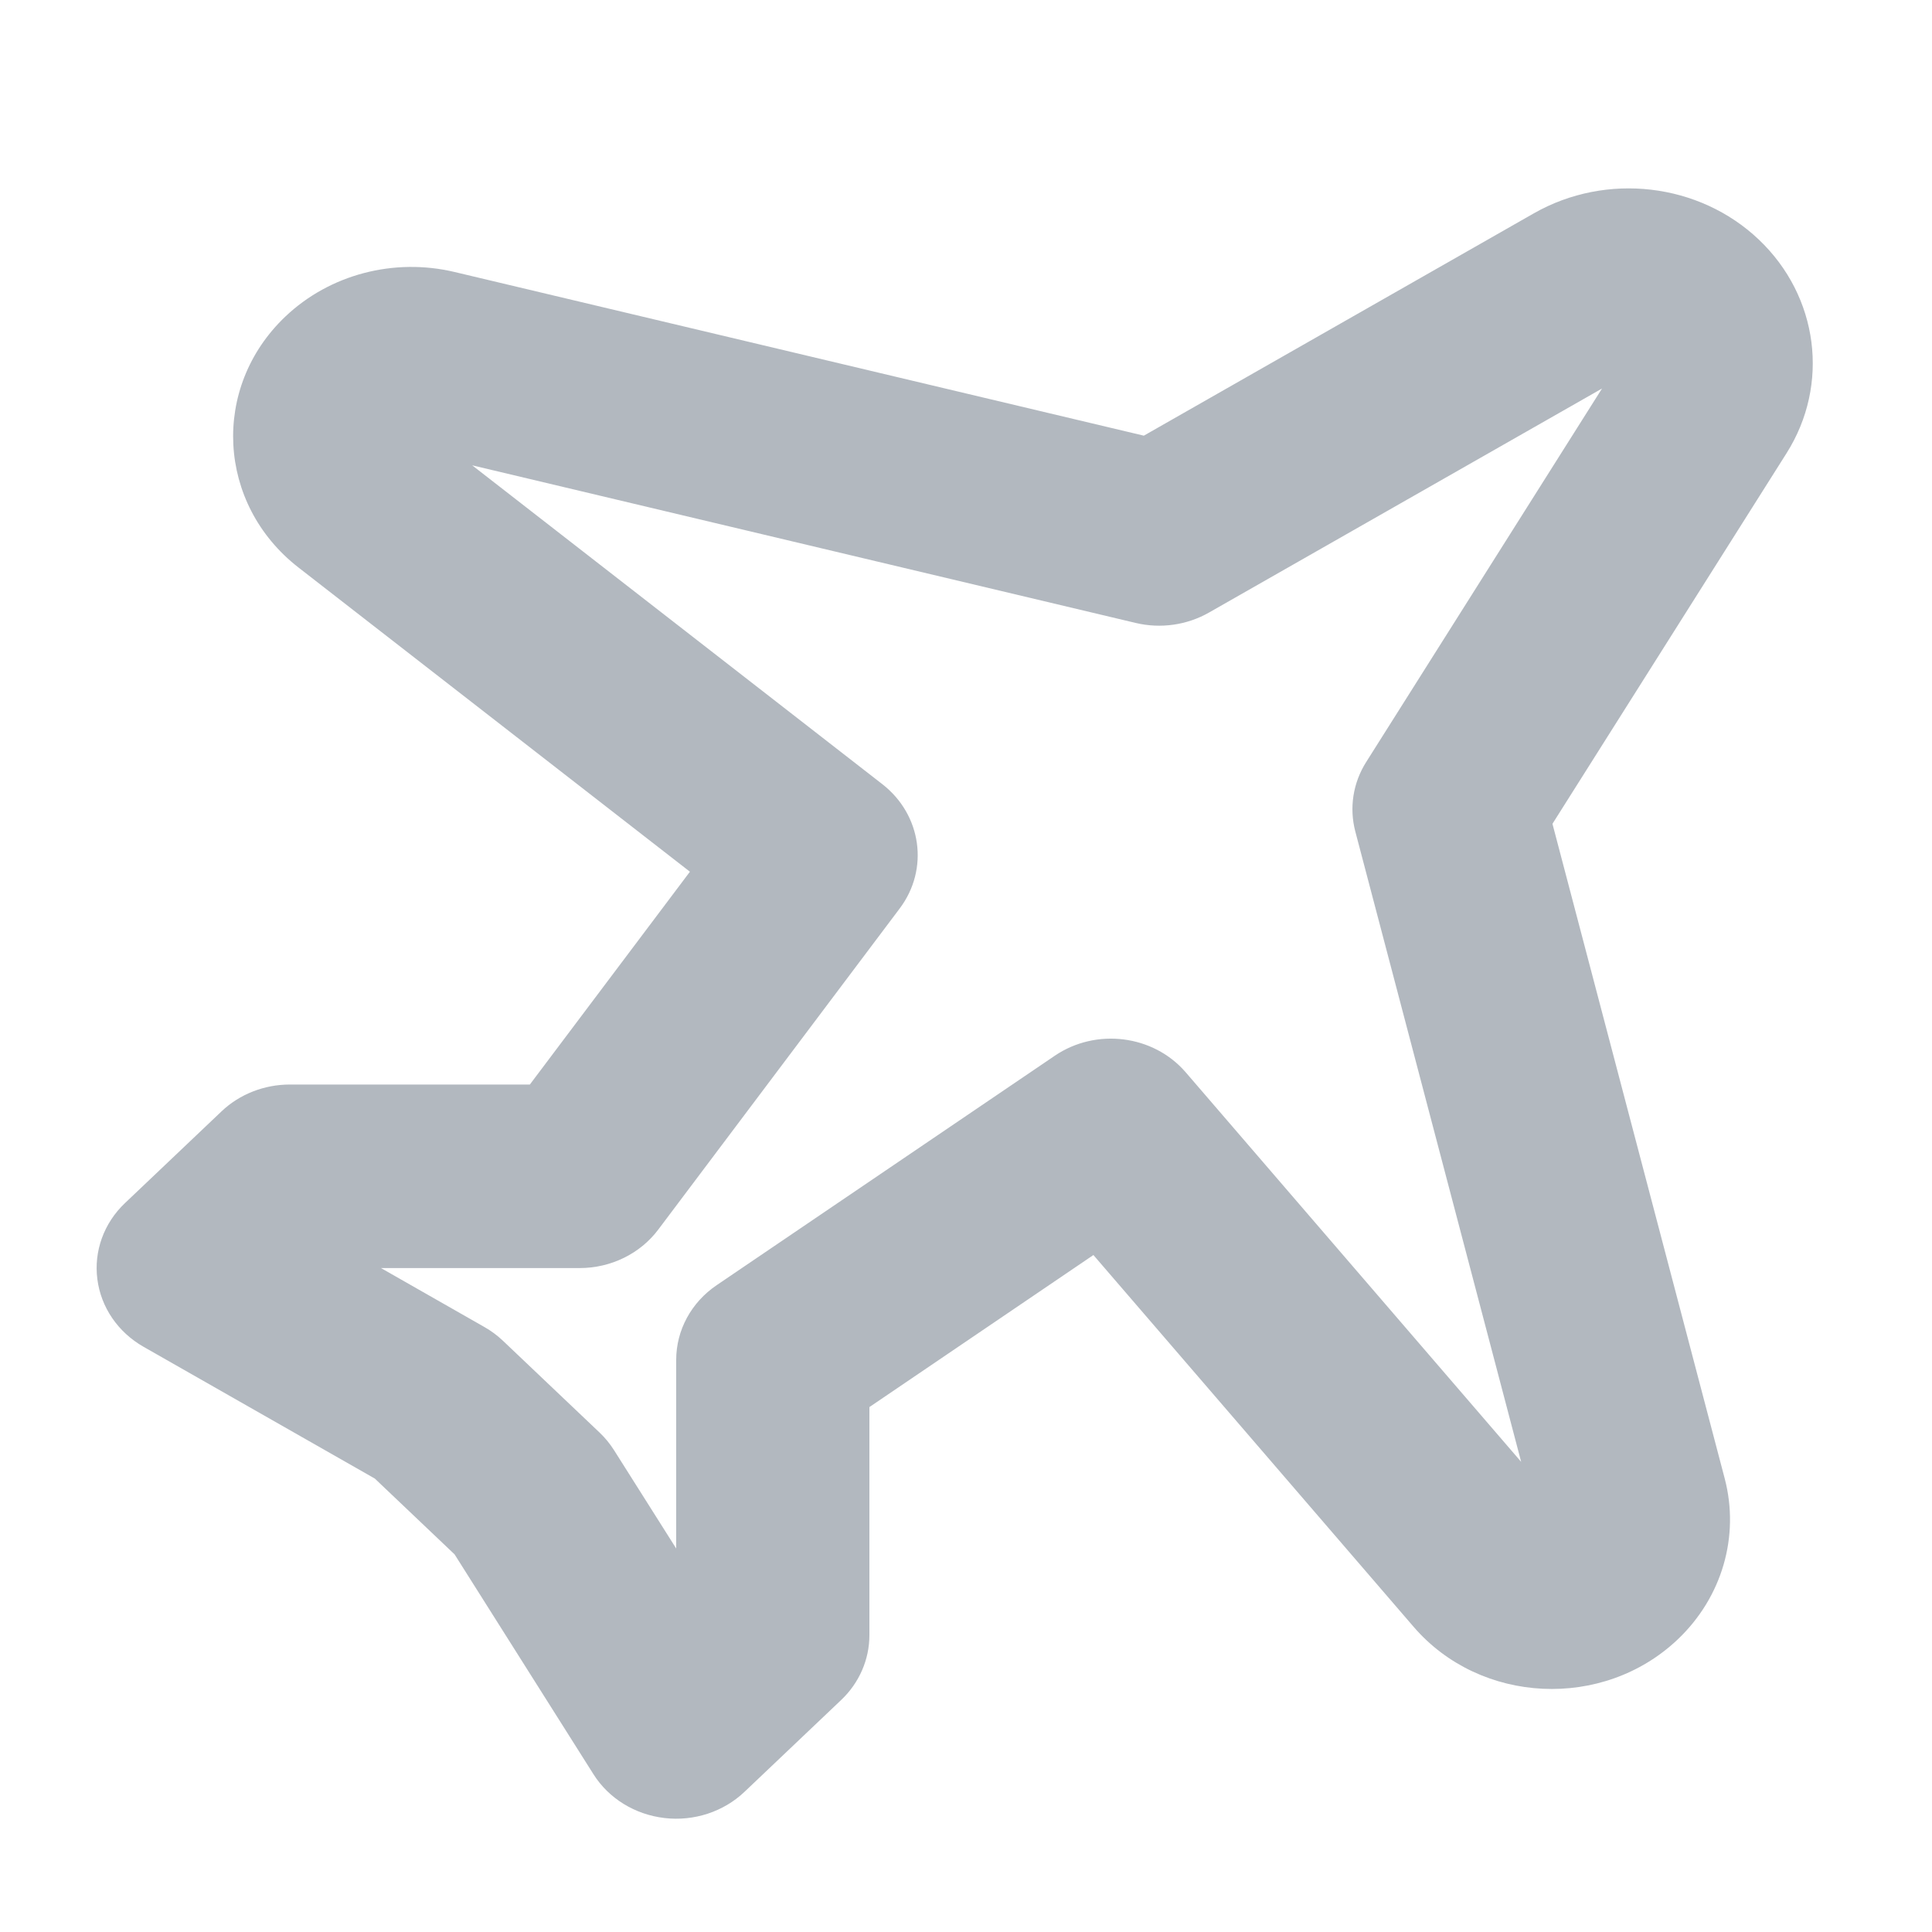 <svg width="20" height="20" viewBox="0 0 20 20" fill="none" xmlns="http://www.w3.org/2000/svg">
<path fill-rule="evenodd" clip-rule="evenodd" d="M15.879 2.208C16.629 1.781 17.589 1.893 18.207 2.48C18.826 3.068 18.944 3.98 18.494 4.692L18.494 4.692L16.071 8.528L17.854 15.305C18.011 15.903 17.827 16.535 17.368 16.971C16.596 17.704 15.326 17.644 14.634 16.841L11.319 12.992L9 14.566V16.927C9 17.179 8.895 17.421 8.707 17.599L7.707 18.549C7.489 18.756 7.183 18.856 6.878 18.82C6.572 18.784 6.301 18.617 6.143 18.366L4.706 16.091L3.88 15.306L1.486 13.942C1.221 13.791 1.045 13.533 1.008 13.243C0.97 12.953 1.075 12.662 1.293 12.455L2.293 11.505C2.48 11.327 2.735 11.227 3 11.227H5.485L7.142 9.024L3.09 5.875C2.245 5.218 2.182 4.011 2.954 3.277C3.413 2.841 4.078 2.666 4.707 2.816L11.841 4.51L15.879 2.208C15.879 2.208 15.879 2.208 15.879 2.208ZM16.584 4.022L12.514 6.342C12.287 6.471 12.015 6.51 11.758 6.449L4.888 4.817L9.133 8.117C9.541 8.434 9.62 8.997 9.314 9.404L6.814 12.729C6.626 12.979 6.323 13.127 6 13.127H3.944L5.014 13.737C5.085 13.777 5.149 13.825 5.207 13.88L6.207 14.83C6.265 14.885 6.315 14.947 6.357 15.013L7 16.03V14.077C7 13.77 7.156 13.482 7.419 13.304L10.919 10.929C11.348 10.638 11.94 10.713 12.274 11.1L15.747 15.133L14.03 8.607C13.966 8.363 14.006 8.104 14.143 7.888L16.584 4.022ZM16.908 3.837L16.908 3.837L16.908 3.837Z" fill="#B2B8BF"/>
</svg>
